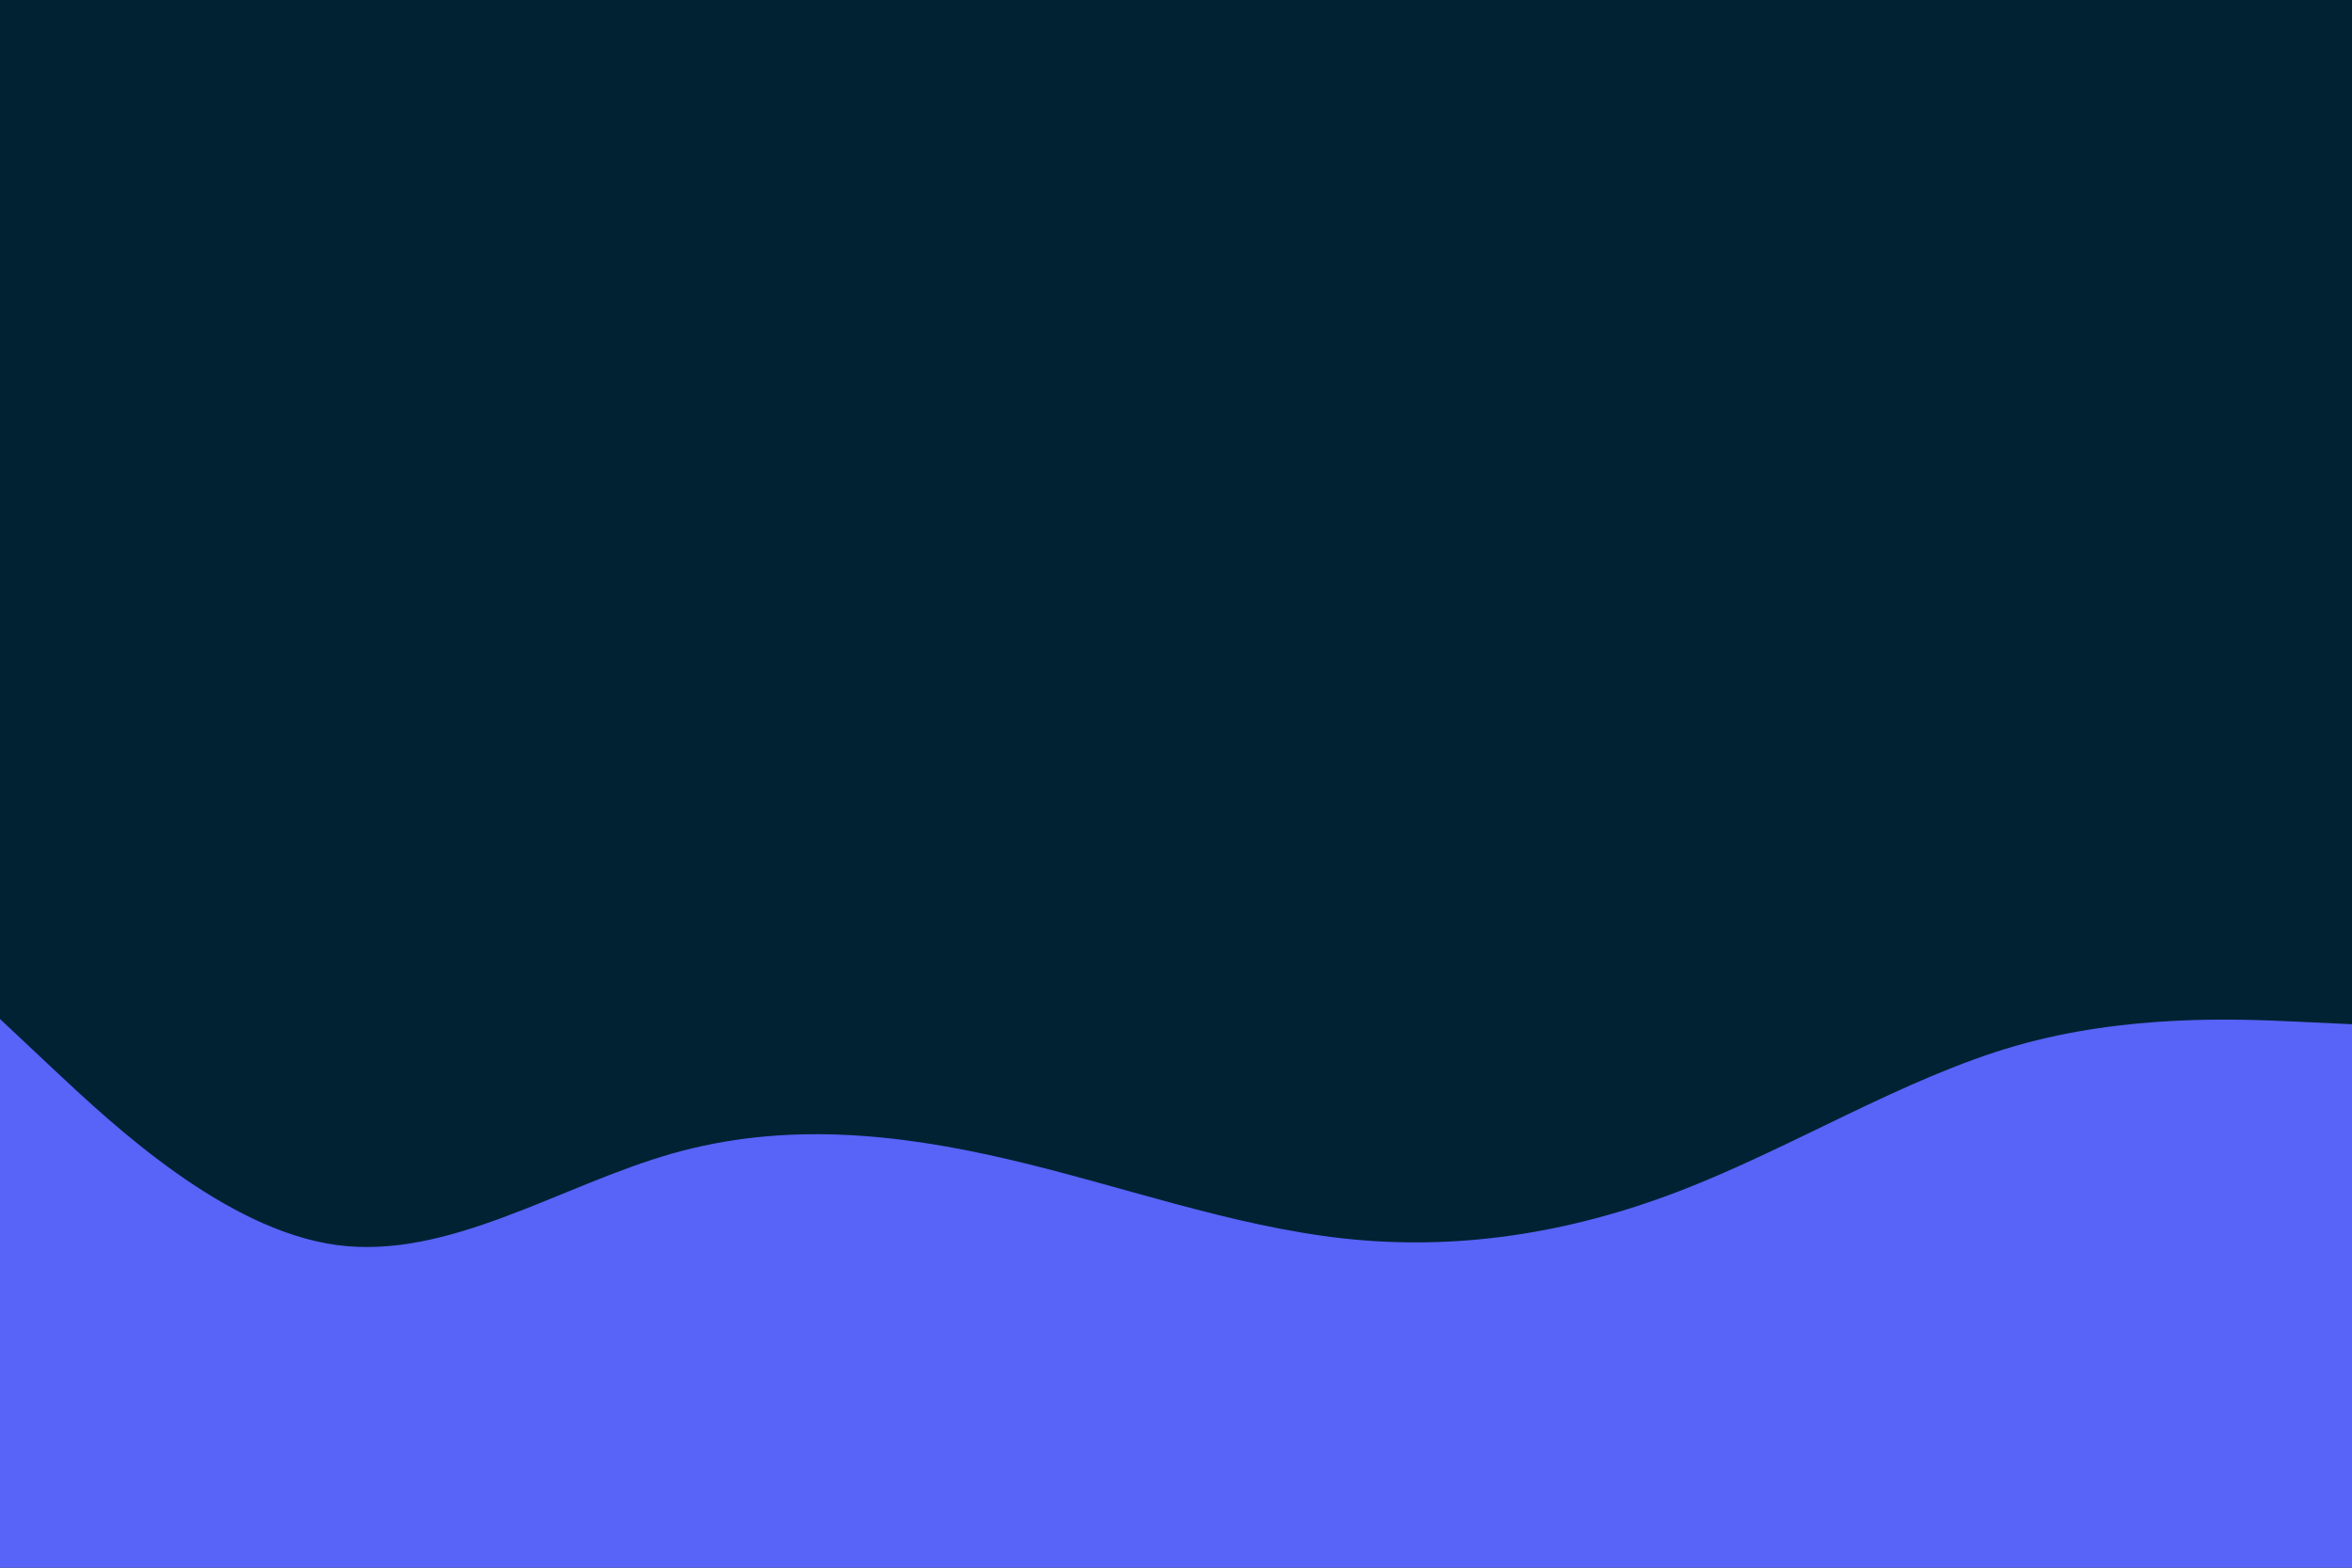 <svg id="visual" viewBox="0 0 900 600" width="900" height="600" xmlns="http://www.w3.org/2000/svg" xmlns:xlink="http://www.w3.org/1999/xlink" version="1.1"><rect x="0" y="0" width="900" height="600" fill="#002233"></rect><path d="M0 390L21.5 410.2C43 430.3 86 470.7 128.8 476.5C171.7 482.3 214.3 453.7 257.2 441.5C300 429.3 343 433.7 385.8 443.7C428.7 453.7 471.3 469.3 514.2 474C557 478.7 600 472.3 642.8 455.8C685.7 439.3 728.3 412.7 771.2 400.3C814 388 857 390 878.5 391L900 392L900 601L878.5 601C857 601 814 601 771.2 601C728.3 601 685.7 601 642.8 601C600 601 557 601 514.2 601C471.3 601 428.7 601 385.8 601C343 601 300 601 257.2 601C214.3 601 171.7 601 128.8 601C86 601 43 601 21.5 601L0 601Z" fill="#5863F8" stroke-linecap="round" stroke-linejoin="miter"></path></svg>